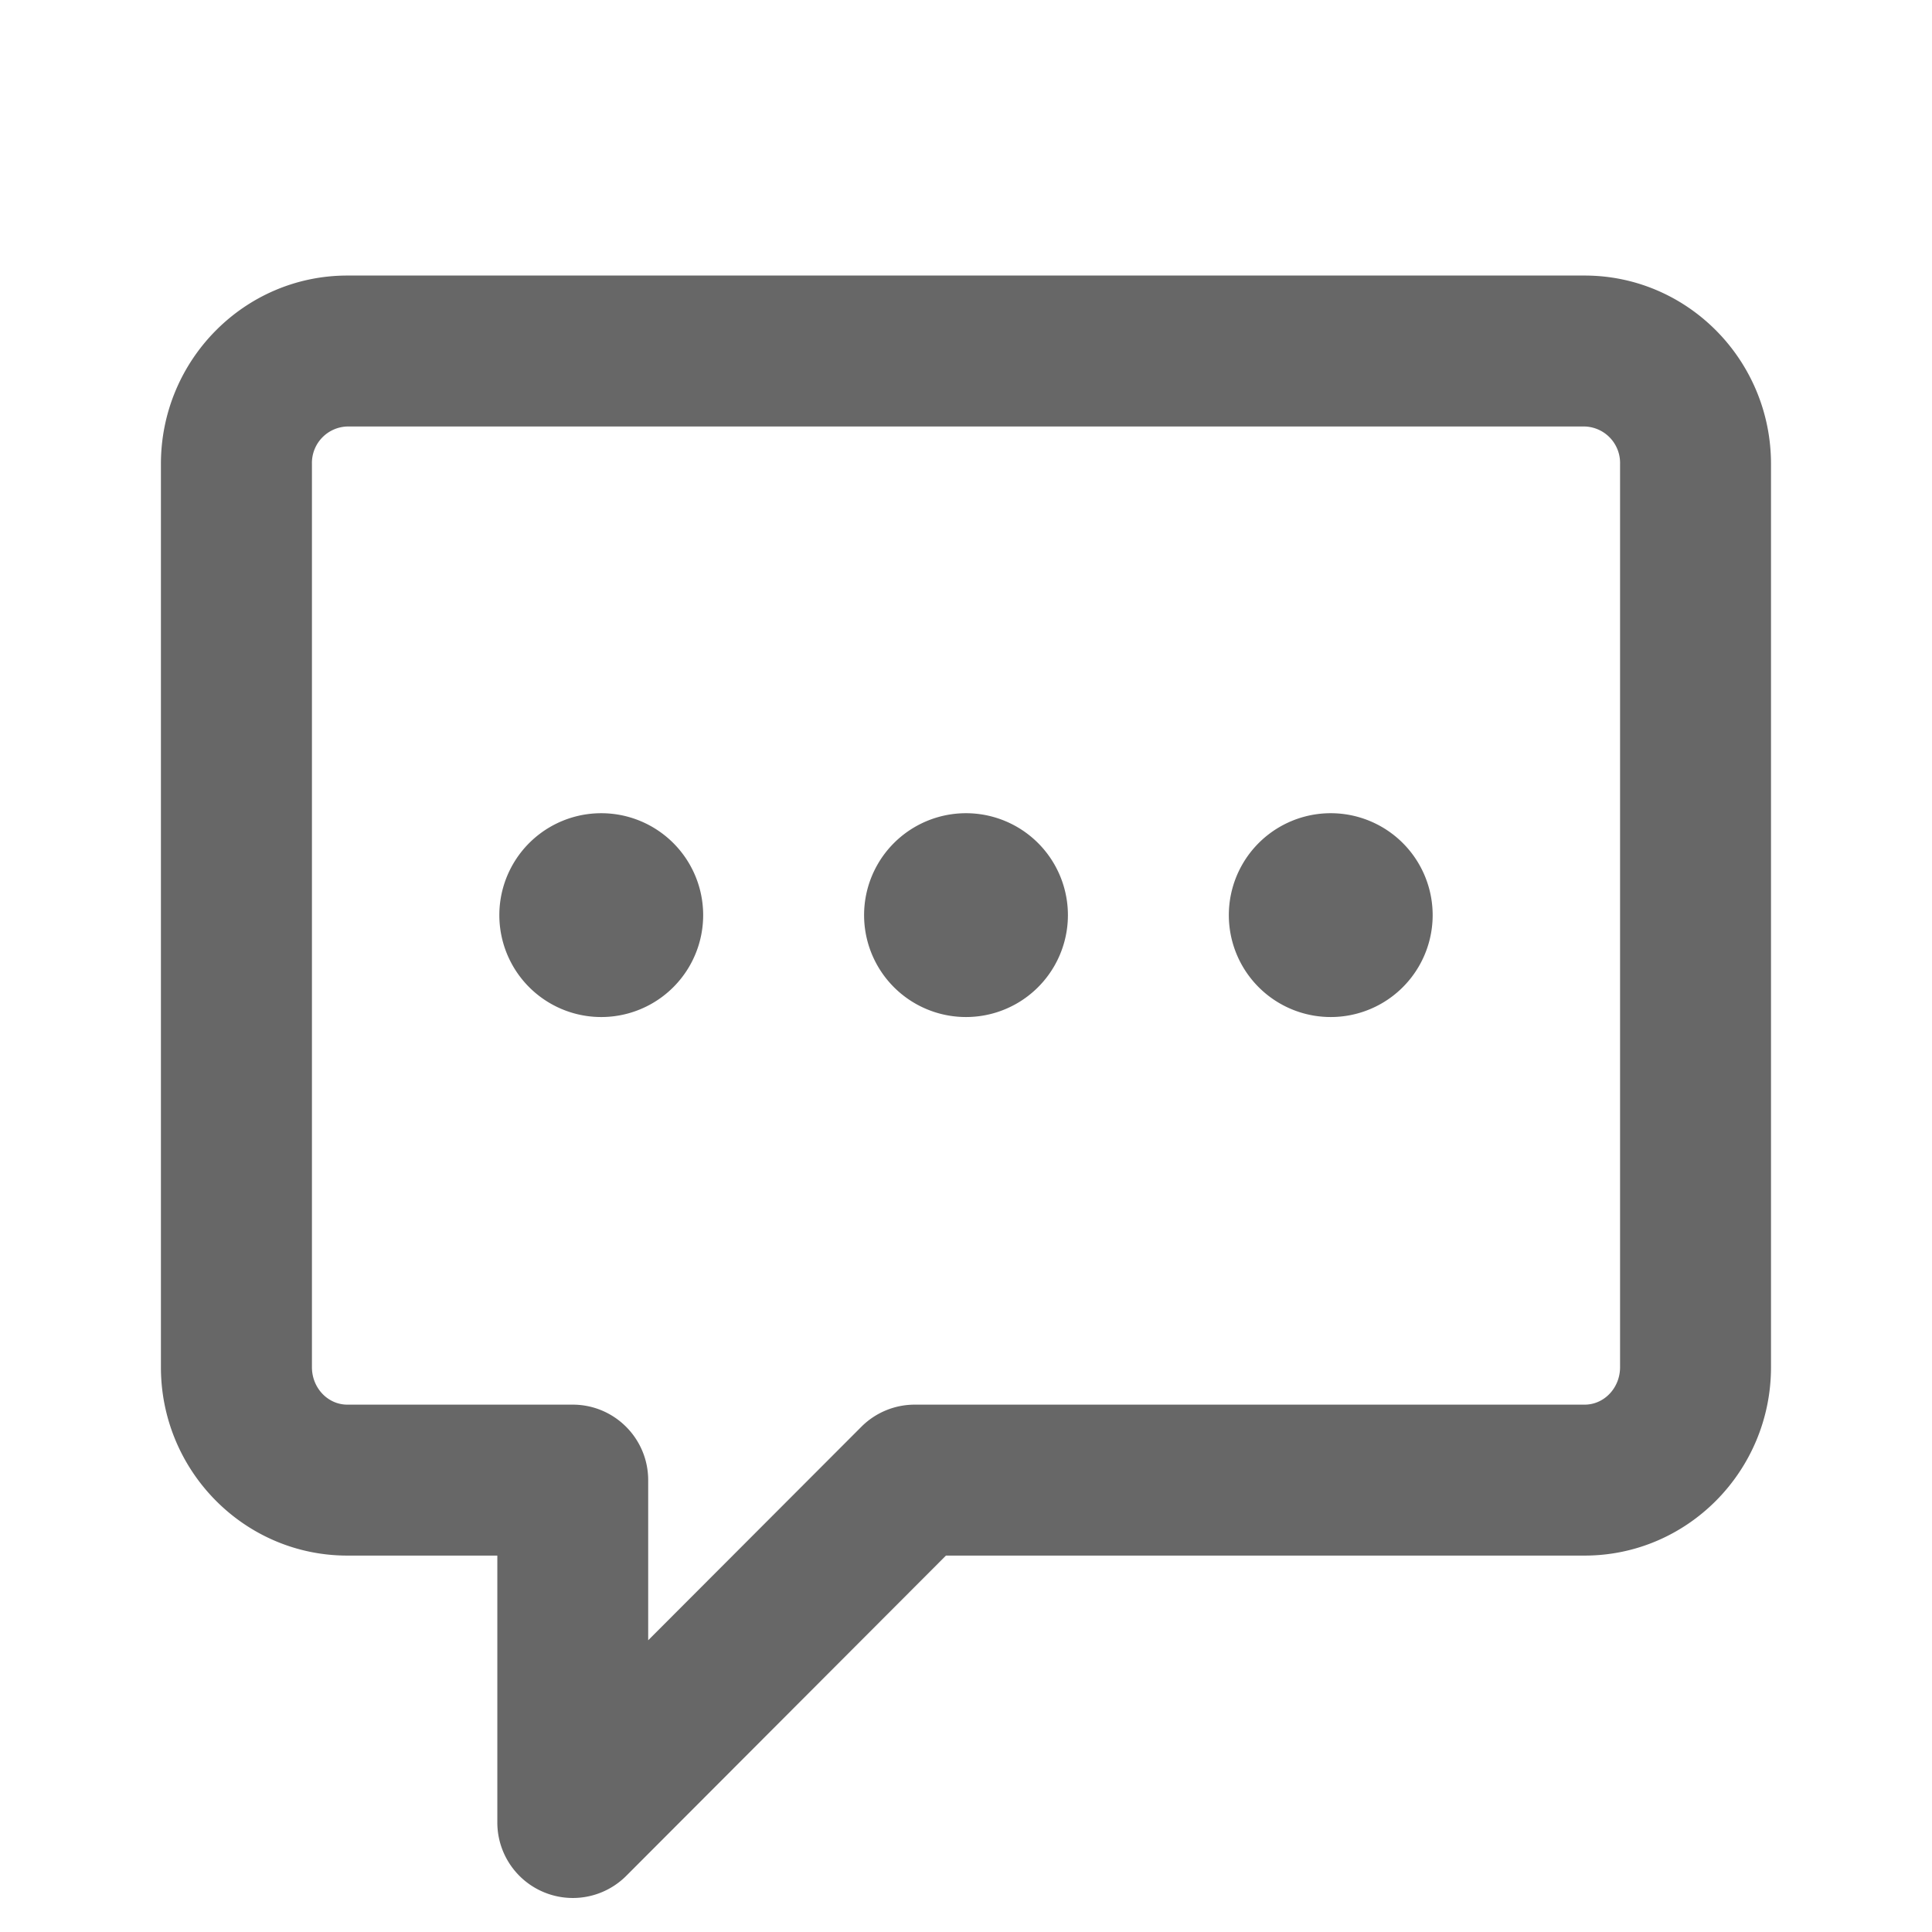 <svg xmlns="http://www.w3.org/2000/svg" width="24" height="24" fill="none"><path d="M13.266 11.368a1.266 1.266 0 11-2.532 0 1.266 1.266 0 012.532 0zM7.469 12.634a1.266 1.266 0 100-2.532 1.266 1.266 0 000 2.532zM17.797 11.368a1.266 1.266 0 11-2.532 0 1.266 1.266 0 012.532 0z" fill="#676767"/><path d="M4.315 3.423h15.37c1.277 0 2.315 1.05 2.315 2.34v11.221c0 1.29-1.038 2.34-2.315 2.34h-7.934l-3.973 3.98a.938.938 0 01-1.6-.662v-3.318H4.314c-1.277 0-2.315-1.05-2.315-2.34V5.763c0-1.29 1.038-2.34 2.315-2.34zm15.37 14.026c.243 0 .44-.208.44-.465V5.763a.453.453 0 00-.44-.465H4.315a.453.453 0 00-.44.465v11.221c0 .257.197.465.44.465h2.8c.517 0 .937.42.937.938v1.989l2.647-2.651a.937.937 0 01.663-.276h8.323z" fill="#676767"/></svg>